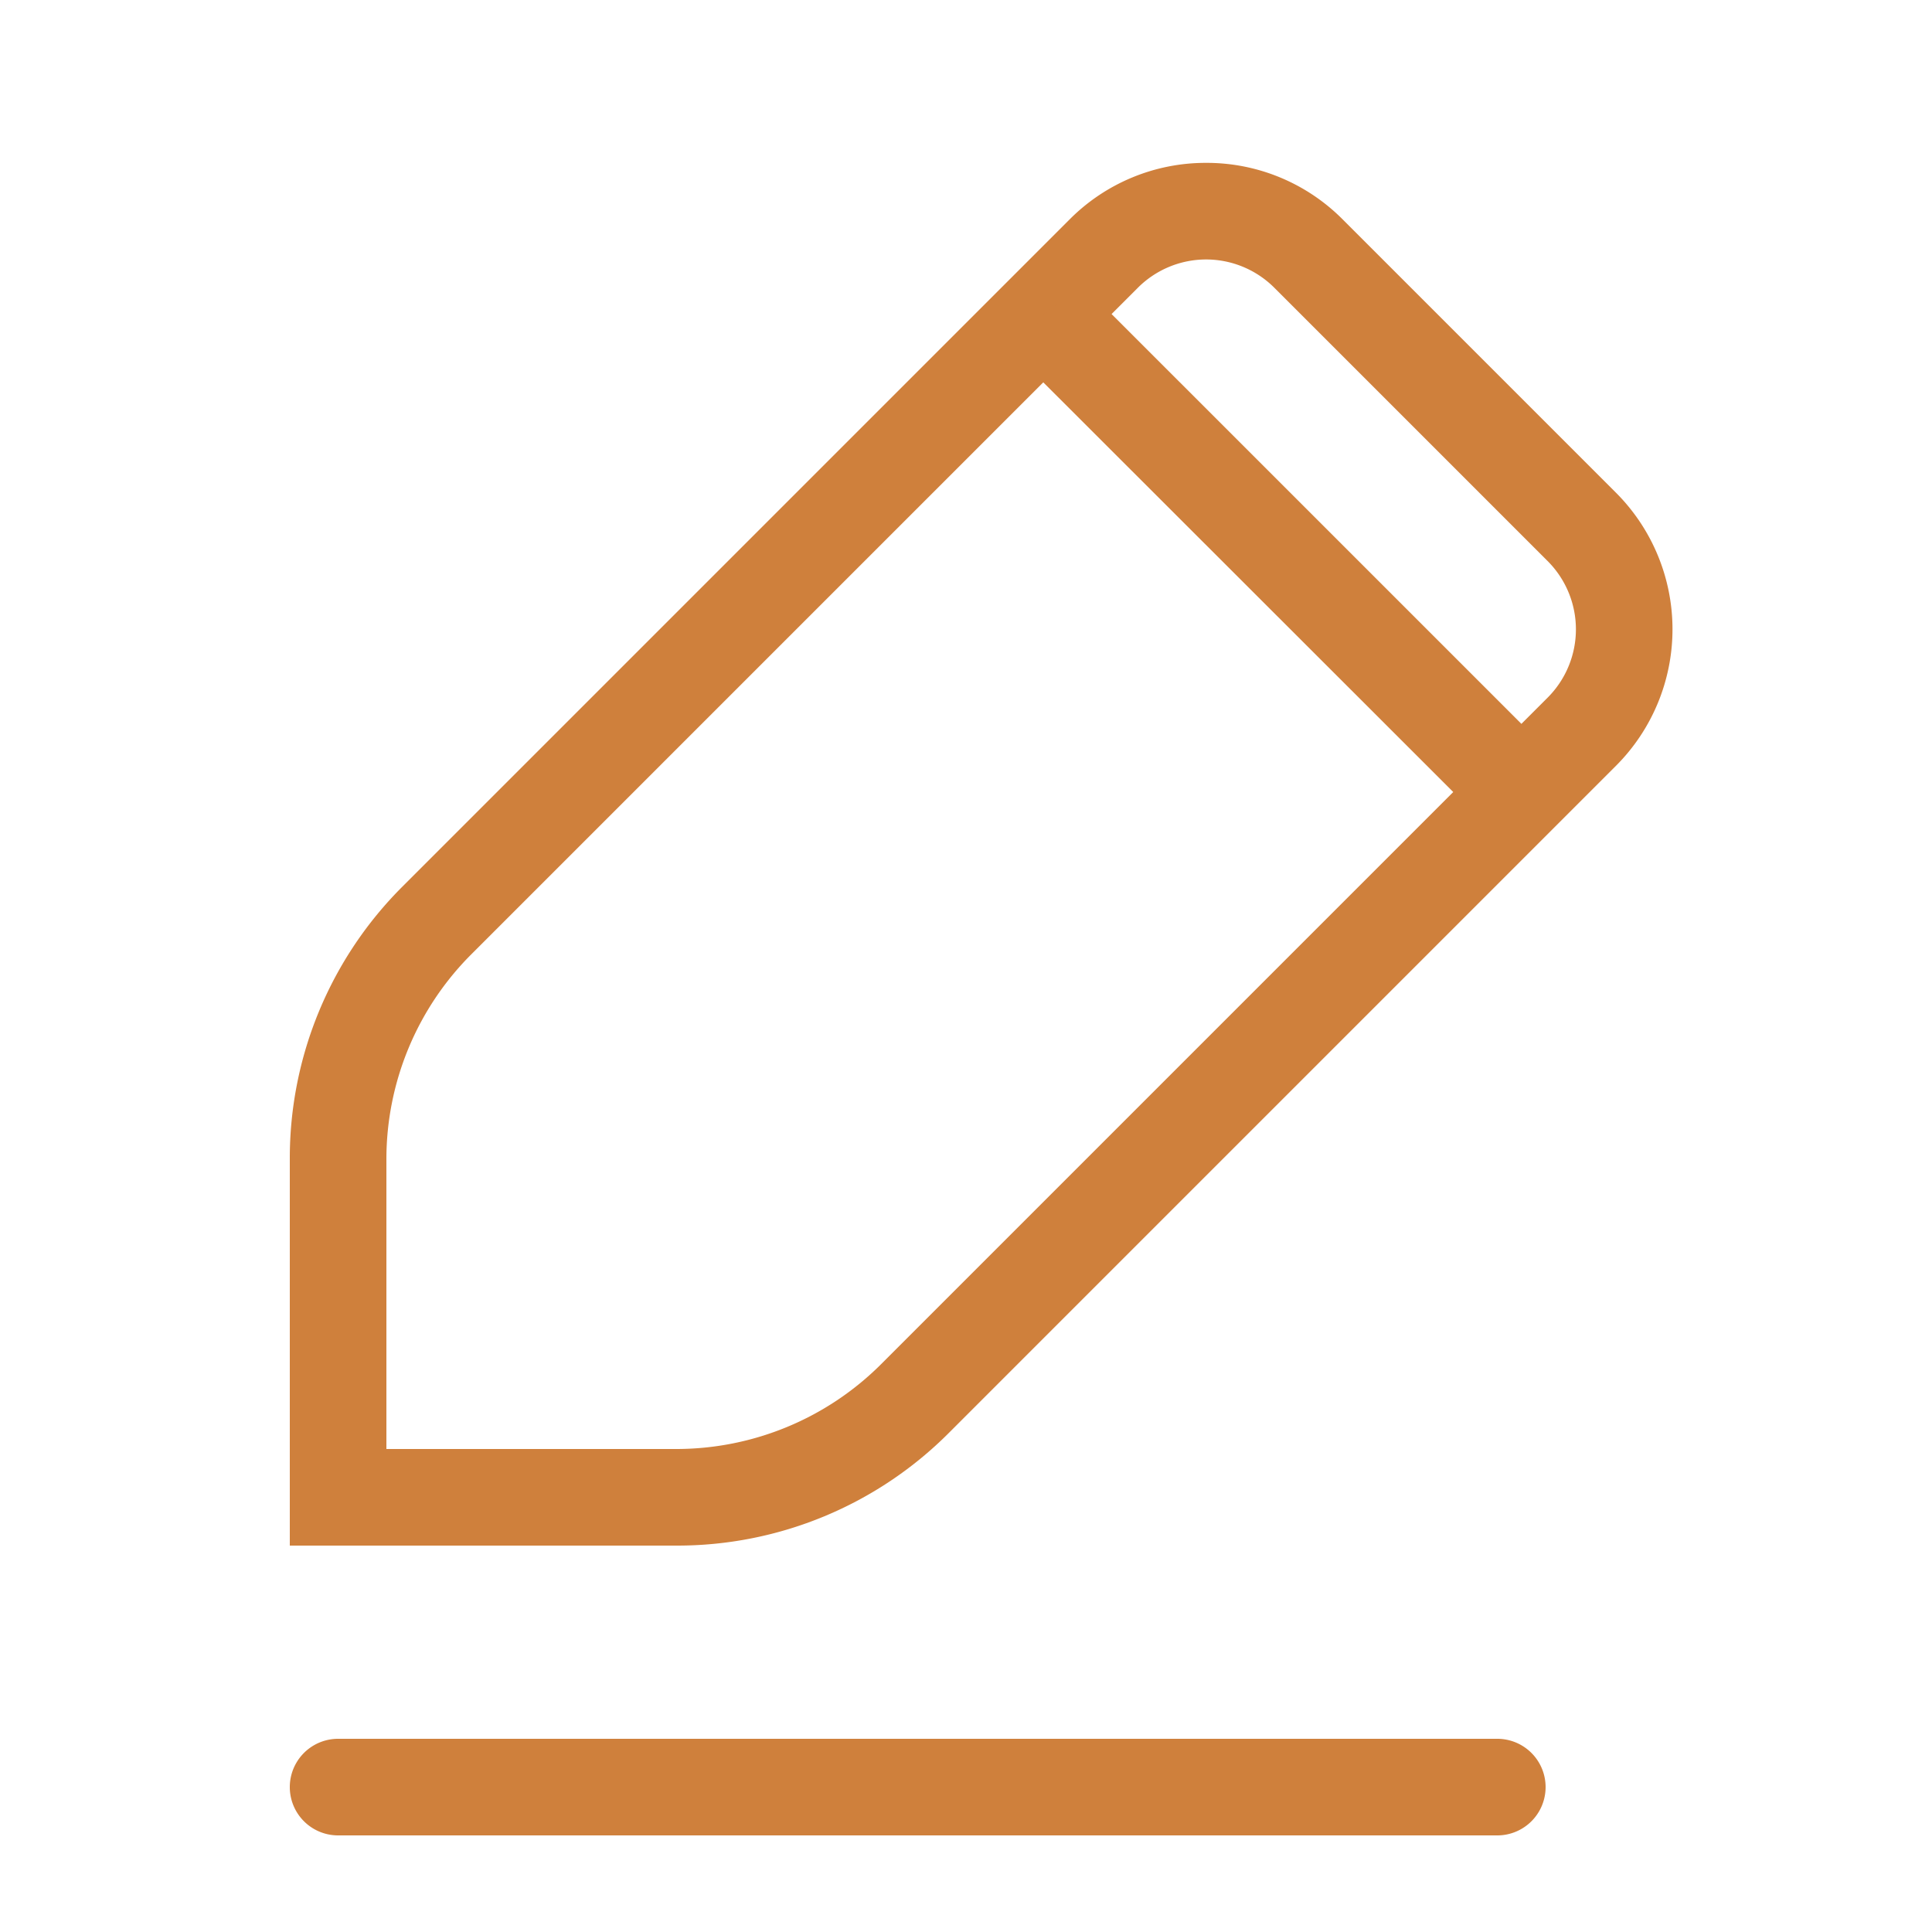 <svg xmlns="http://www.w3.org/2000/svg" width="20" height="20" viewBox="0 0 20 20"><defs><style>.a{opacity:0;}.b{fill:#cf803c;}</style></defs><g transform="translate(-62 -121)"><rect class="a" width="20" height="20" transform="translate(62 121)"/><path class="b" d="M77.5,140h-12a.5.5,0,0,1,0-1h12a.5.5,0,0,1,0,1Z"/><path class="b" d="M74.485,123.686a1,1,0,0,1,.707.293l2.829,2.829a1,1,0,0,1,0,1.414l-6.9,6.9A3,3,0,0,1,69,136H66v-3a3,3,0,0,1,.879-2.121l6.9-6.9a1,1,0,0,1,.707-.293m0-1a1.986,1.986,0,0,0-1.414.586l-6.9,6.9A3.971,3.971,0,0,0,65,133v4h4a3.971,3.971,0,0,0,2.828-1.172l6.9-6.9a2,2,0,0,0,0-2.828L75.9,123.272a1.983,1.983,0,0,0-1.414-.586Z"/><path class="b" d="M77.4,129.347a.5.5,0,0,1-.354-.146L72.8,124.958a.5.5,0,0,1,.707-.707l4.243,4.243a.5.5,0,0,1-.353.853Z"/></g></svg>